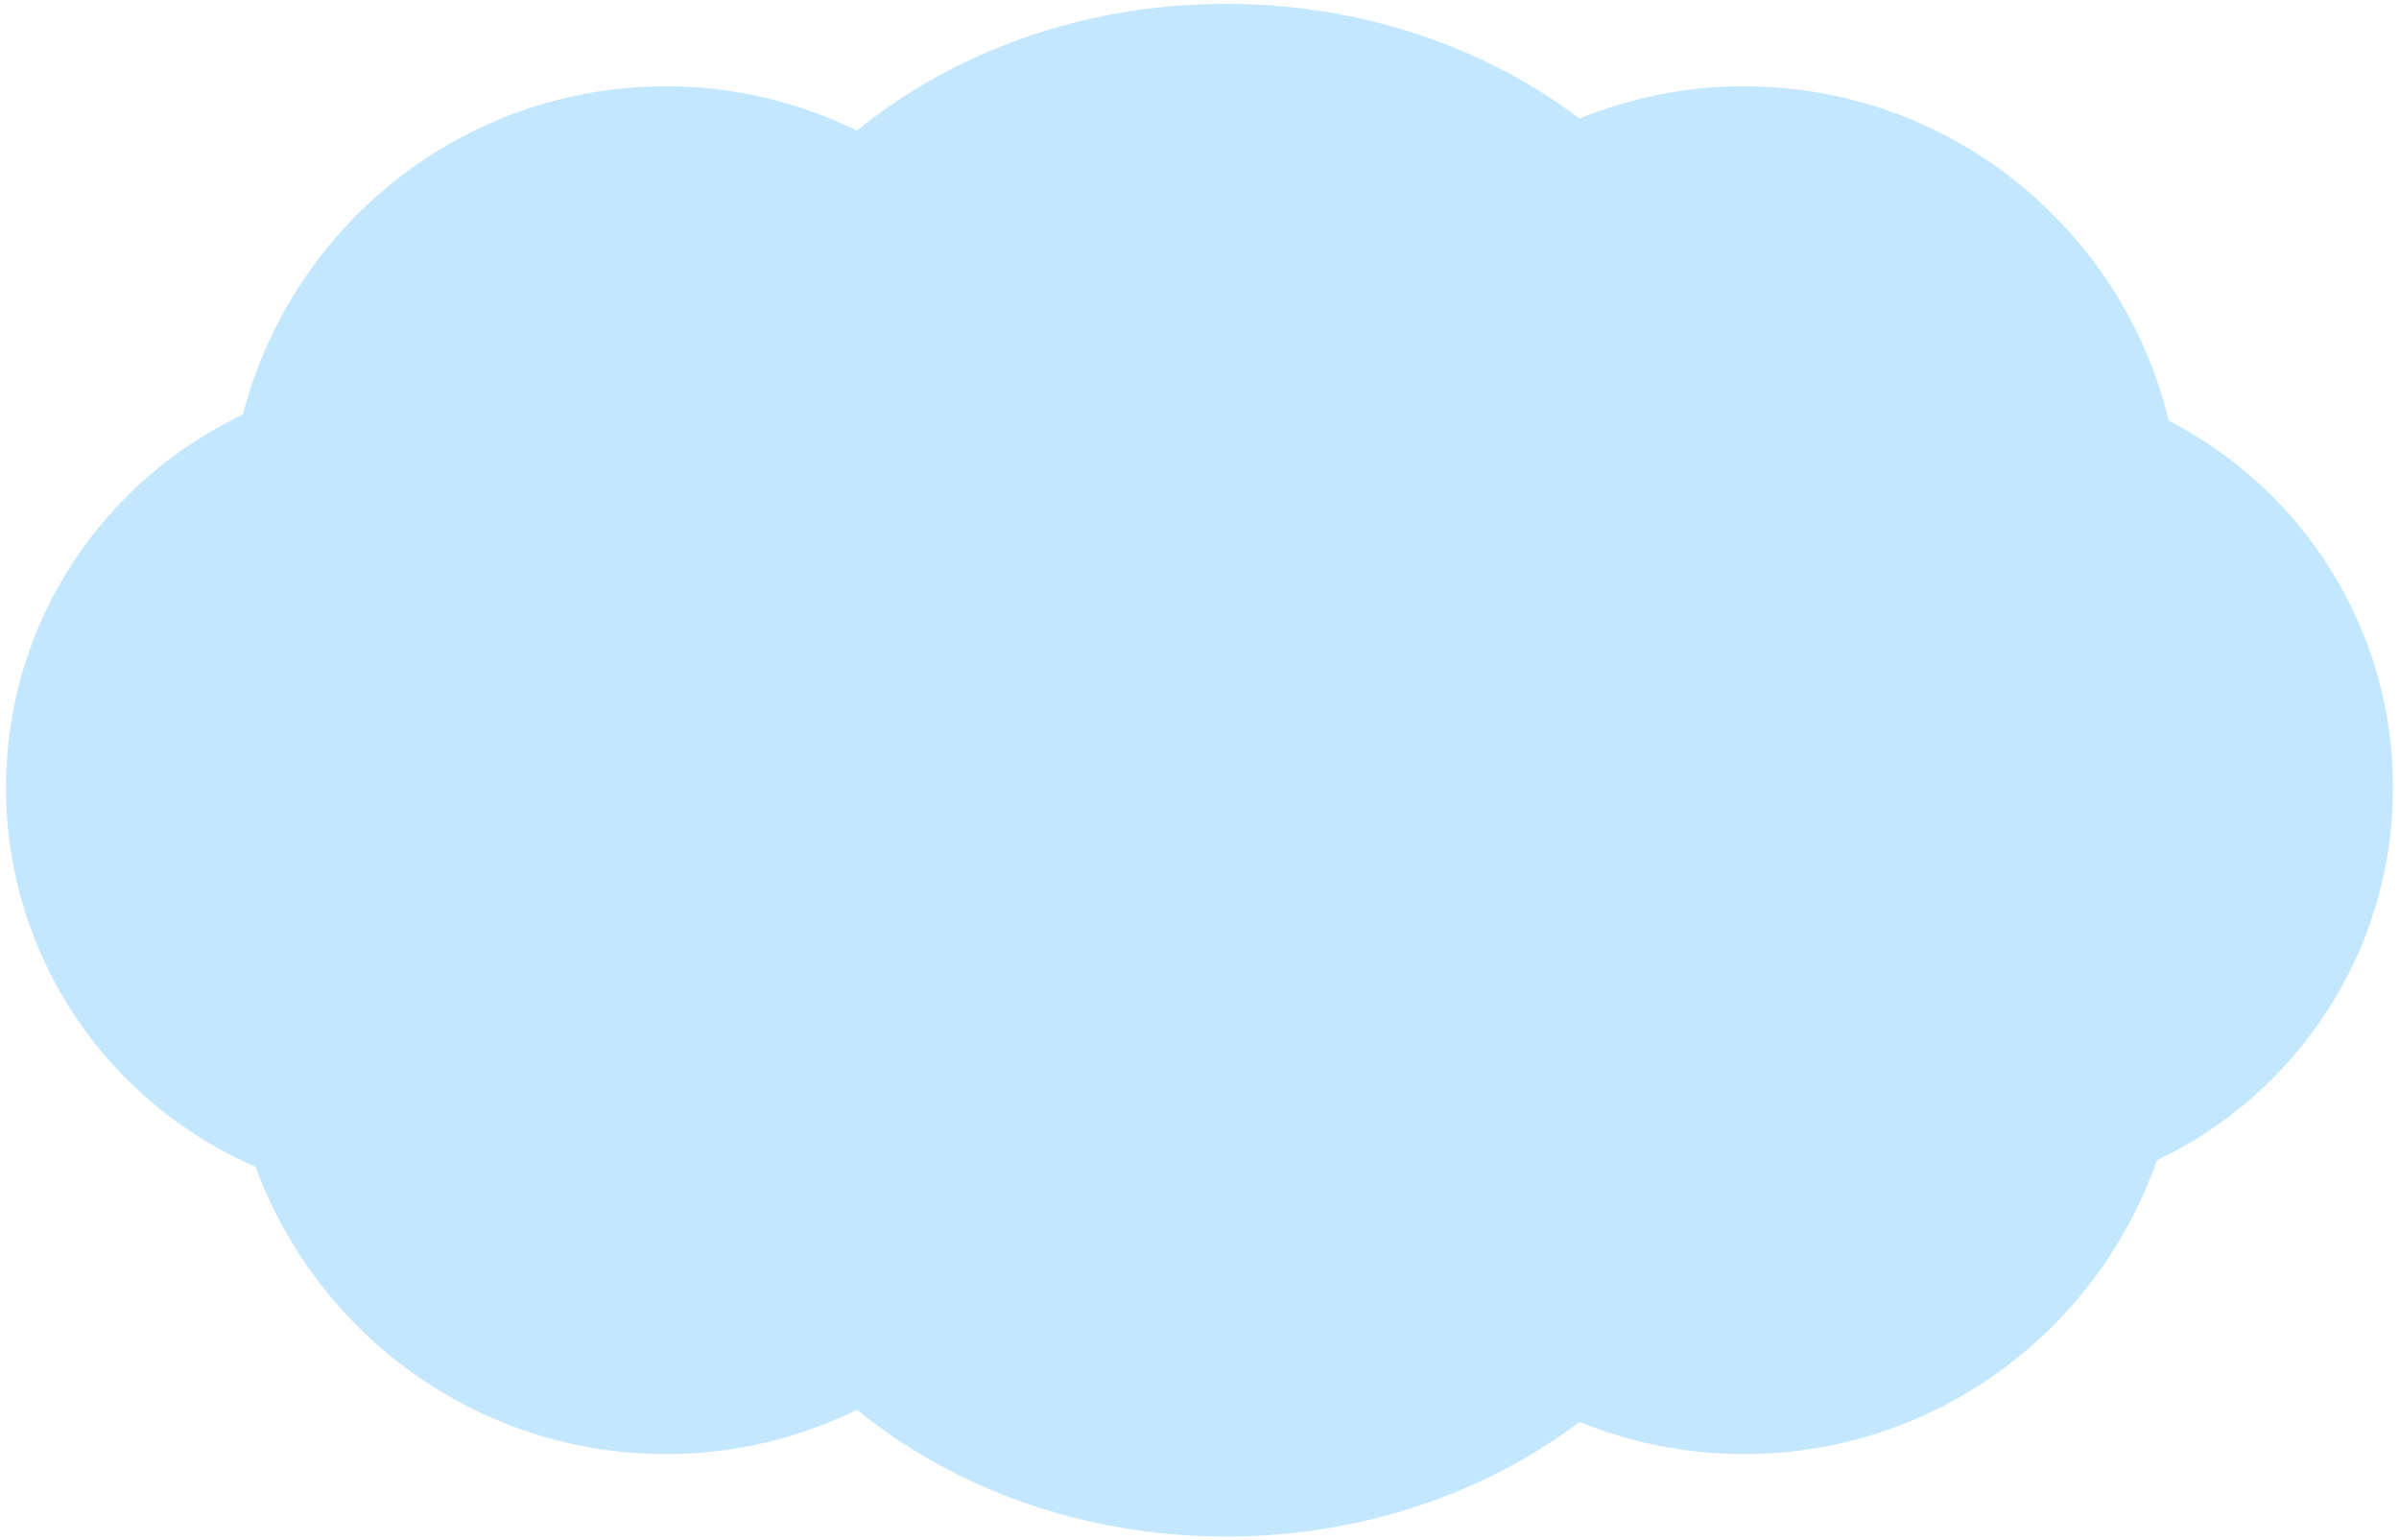 <!--?xml version="1.0" encoding="utf-8"?-->
<!-- Generator: Adobe Illustrator 22.1.0, SVG Export Plug-In . SVG Version: 6.00 Build 0)  -->
<svg version="1.1" id="_x31__1_" xmlns="http://www.w3.org/2000/svg" xmlns:xlink="http://www.w3.org/1999/xlink" x="0px" y="0px" viewBox="0 0 800 513.731" style="enable-background:new 0 0 800 513.731;" xml:space="preserve">
<style type="text/css">
	.st0{fill:#B3B3B3;}
</style>
<g>
	<path class="st0" d="M798,262.667c0-53.345-30.42-99.536-74.767-122.356C707.731,76.344,650.227,28.775,581.507,28.775
		c-19.39,0-37.832,3.878-54.761,10.727C495.231,15.765,454.063,1.284,408.851,1.284c-47.725,0-90.989,16.128-123.066,42.242
		c-19.255-9.362-40.782-14.752-63.622-14.752c-67.981,0-124.931,46.558-141.184,109.502C34.347,160.336,2,207.645,2,262.667
		c0,56.69,34.266,105.342,83.222,126.473c20.464,55.857,73.964,95.805,136.94,95.805c22.841,0,44.368-5.379,63.622-14.761
		c32.078,26.156,75.341,42.262,123.066,42.262c45.212,0,86.38-14.48,117.894-38.218c16.93,6.871,35.372,10.717,54.761,10.717
		c63.779,0,117.864-40.979,137.754-97.983C765.756,364.872,798,317.606,798,262.667z" style="fill: rgb(195, 231, 255);"></path>
</g>
</svg>
